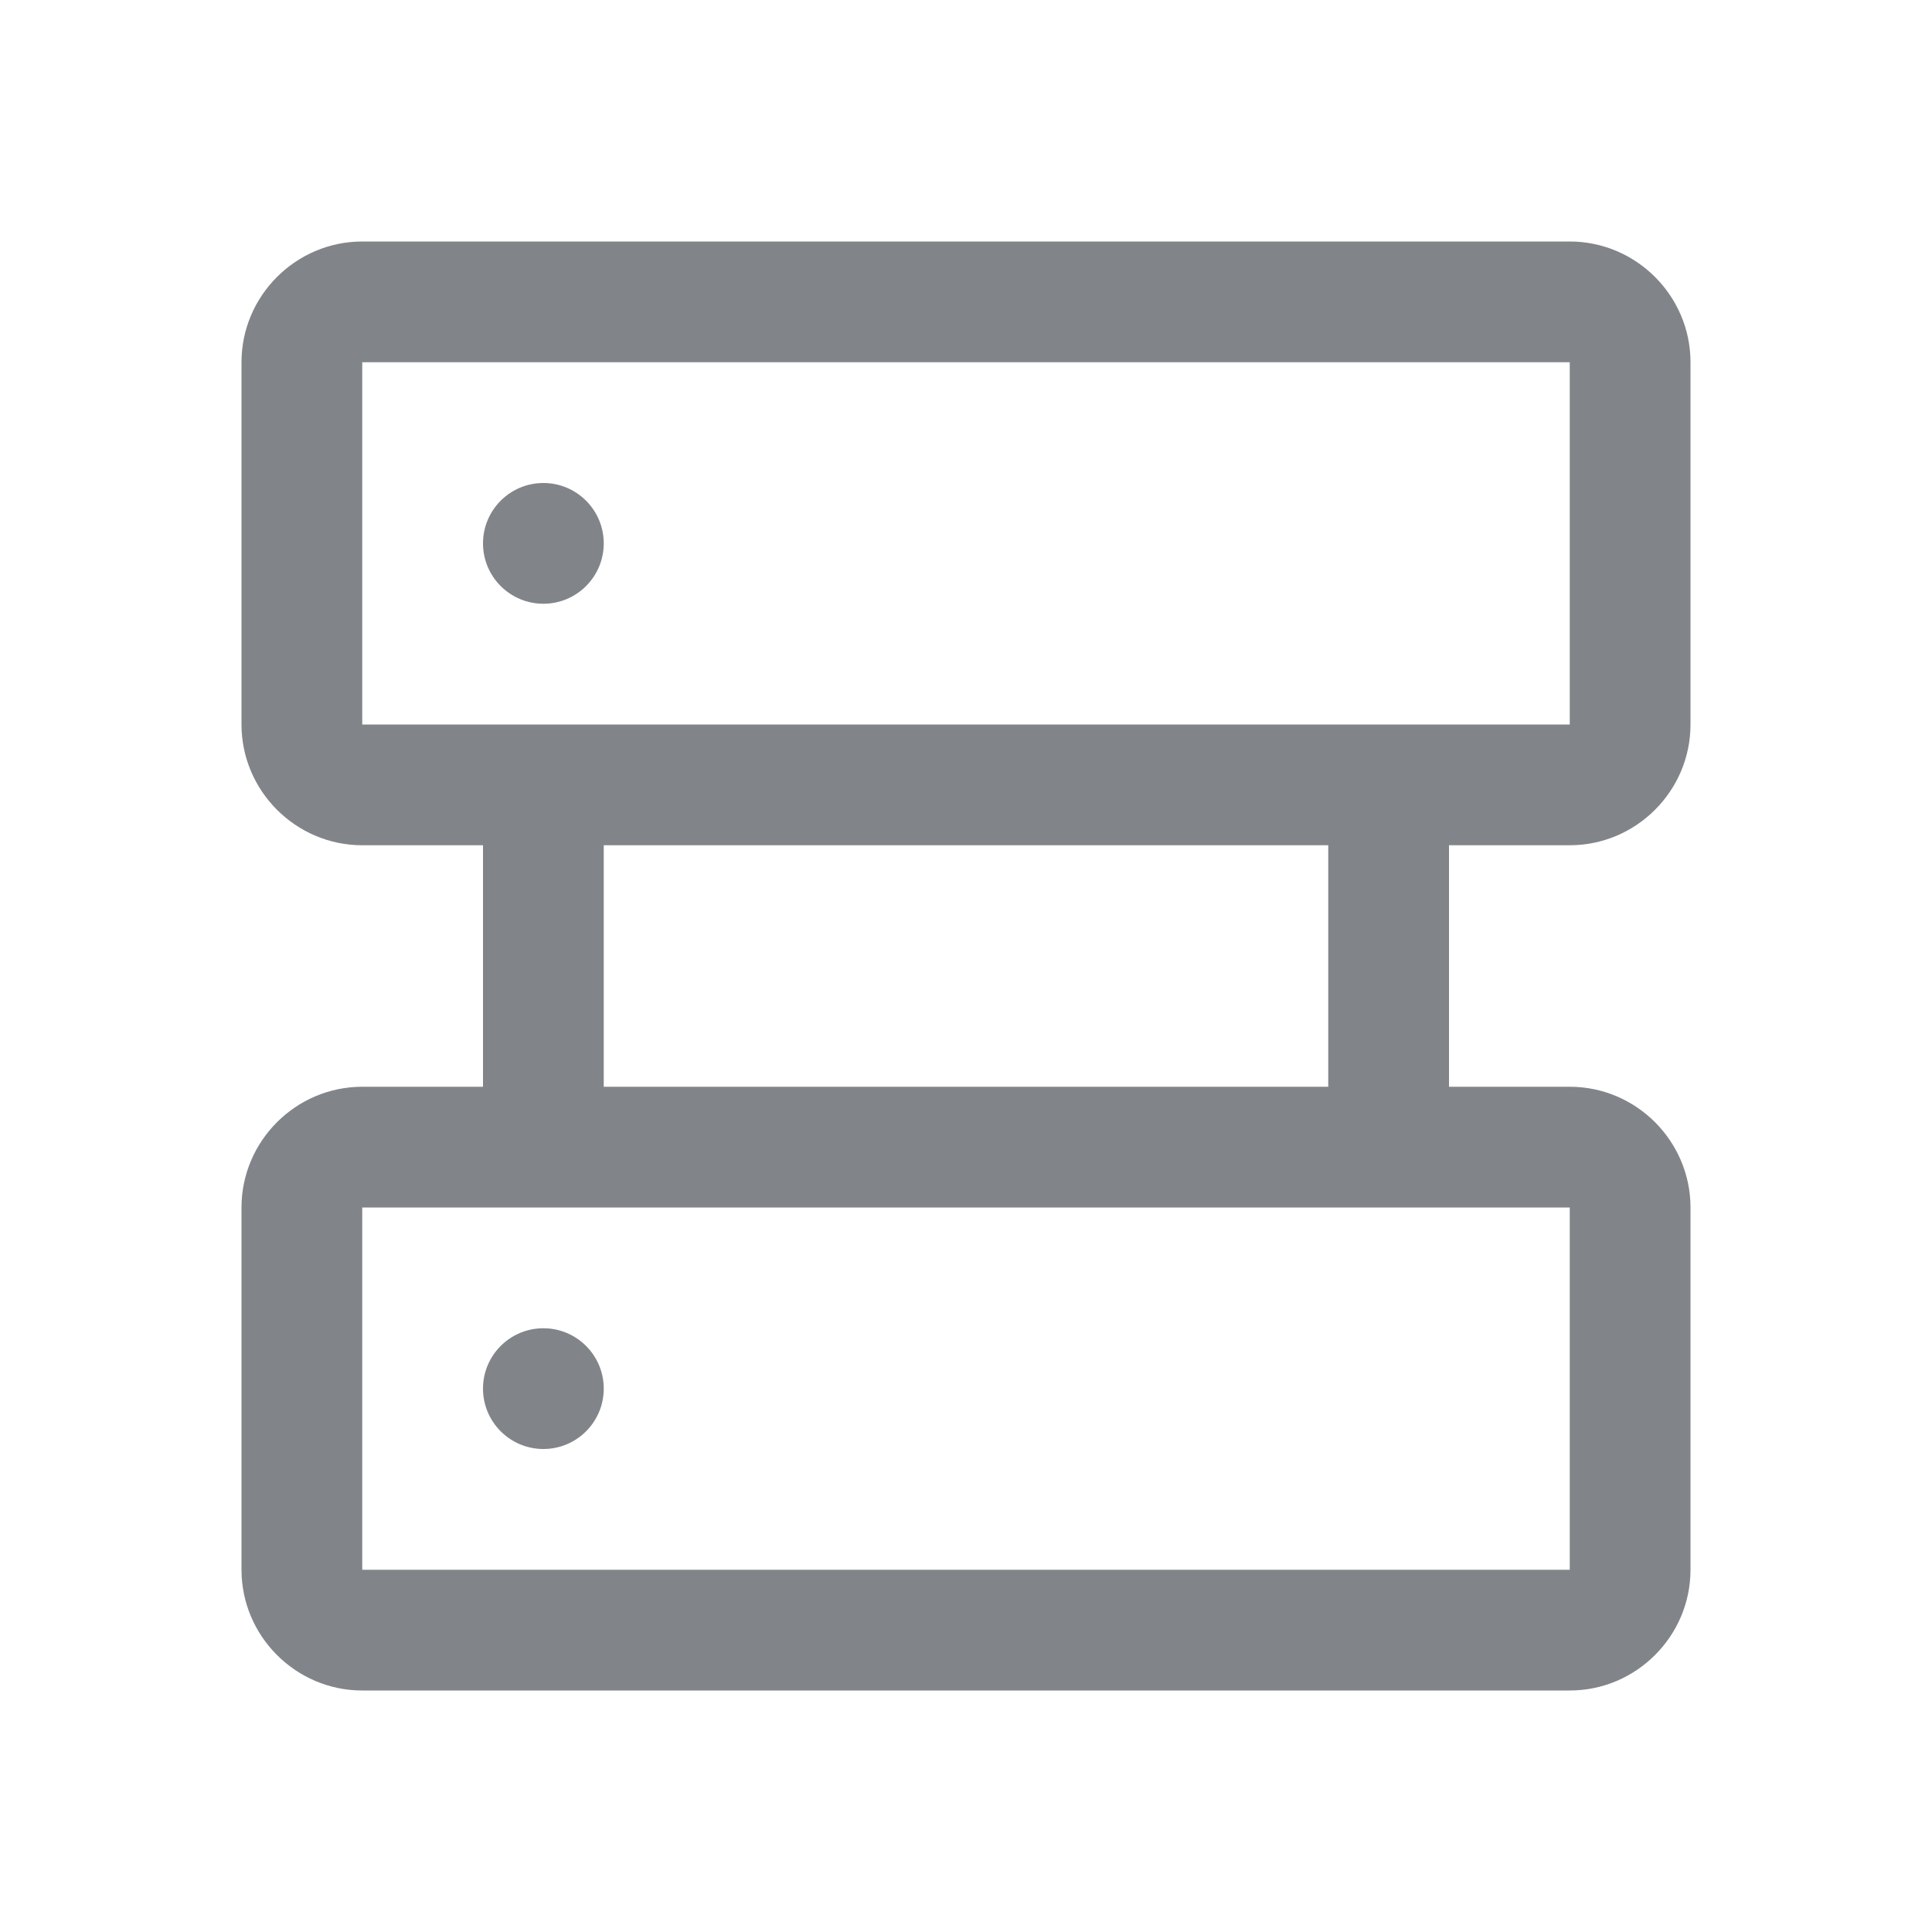 <svg width="32" height="32" viewBox="0 0 32 32" fill="none" xmlns="http://www.w3.org/2000/svg">
<path fill-rule="evenodd" clip-rule="evenodd" d="M28 12C28 13.1 27.1 14 26 14H24V18H26C27.1 18 28 18.9 28 20V26C28 27.1 27.1 28 26 28H6C4.9 28 4 27.1 4 26V20C4 18.9 4.9 18 6 18H8V14H6C4.9 14 4 13.1 4 12V6C4 4.9 4.9 4 6 4H26C27.1 4 28 4.9 28 6V12ZM26 6H6V12H26V6ZM6 26H26V20H6V26ZM10 18H22V14H10V18ZM9 10C9.552 10 10 9.552 10 9C10 8.448 9.552 8 9 8C8.448 8 8 8.448 8 9C8 9.552 8.448 10 9 10ZM10 23C10 23.552 9.552 24 9 24C8.448 24 8 23.552 8 23C8 22.448 8.448 22 9 22C9.552 22 10 22.448 10 23Z" fill="#818589"/>
</svg>
